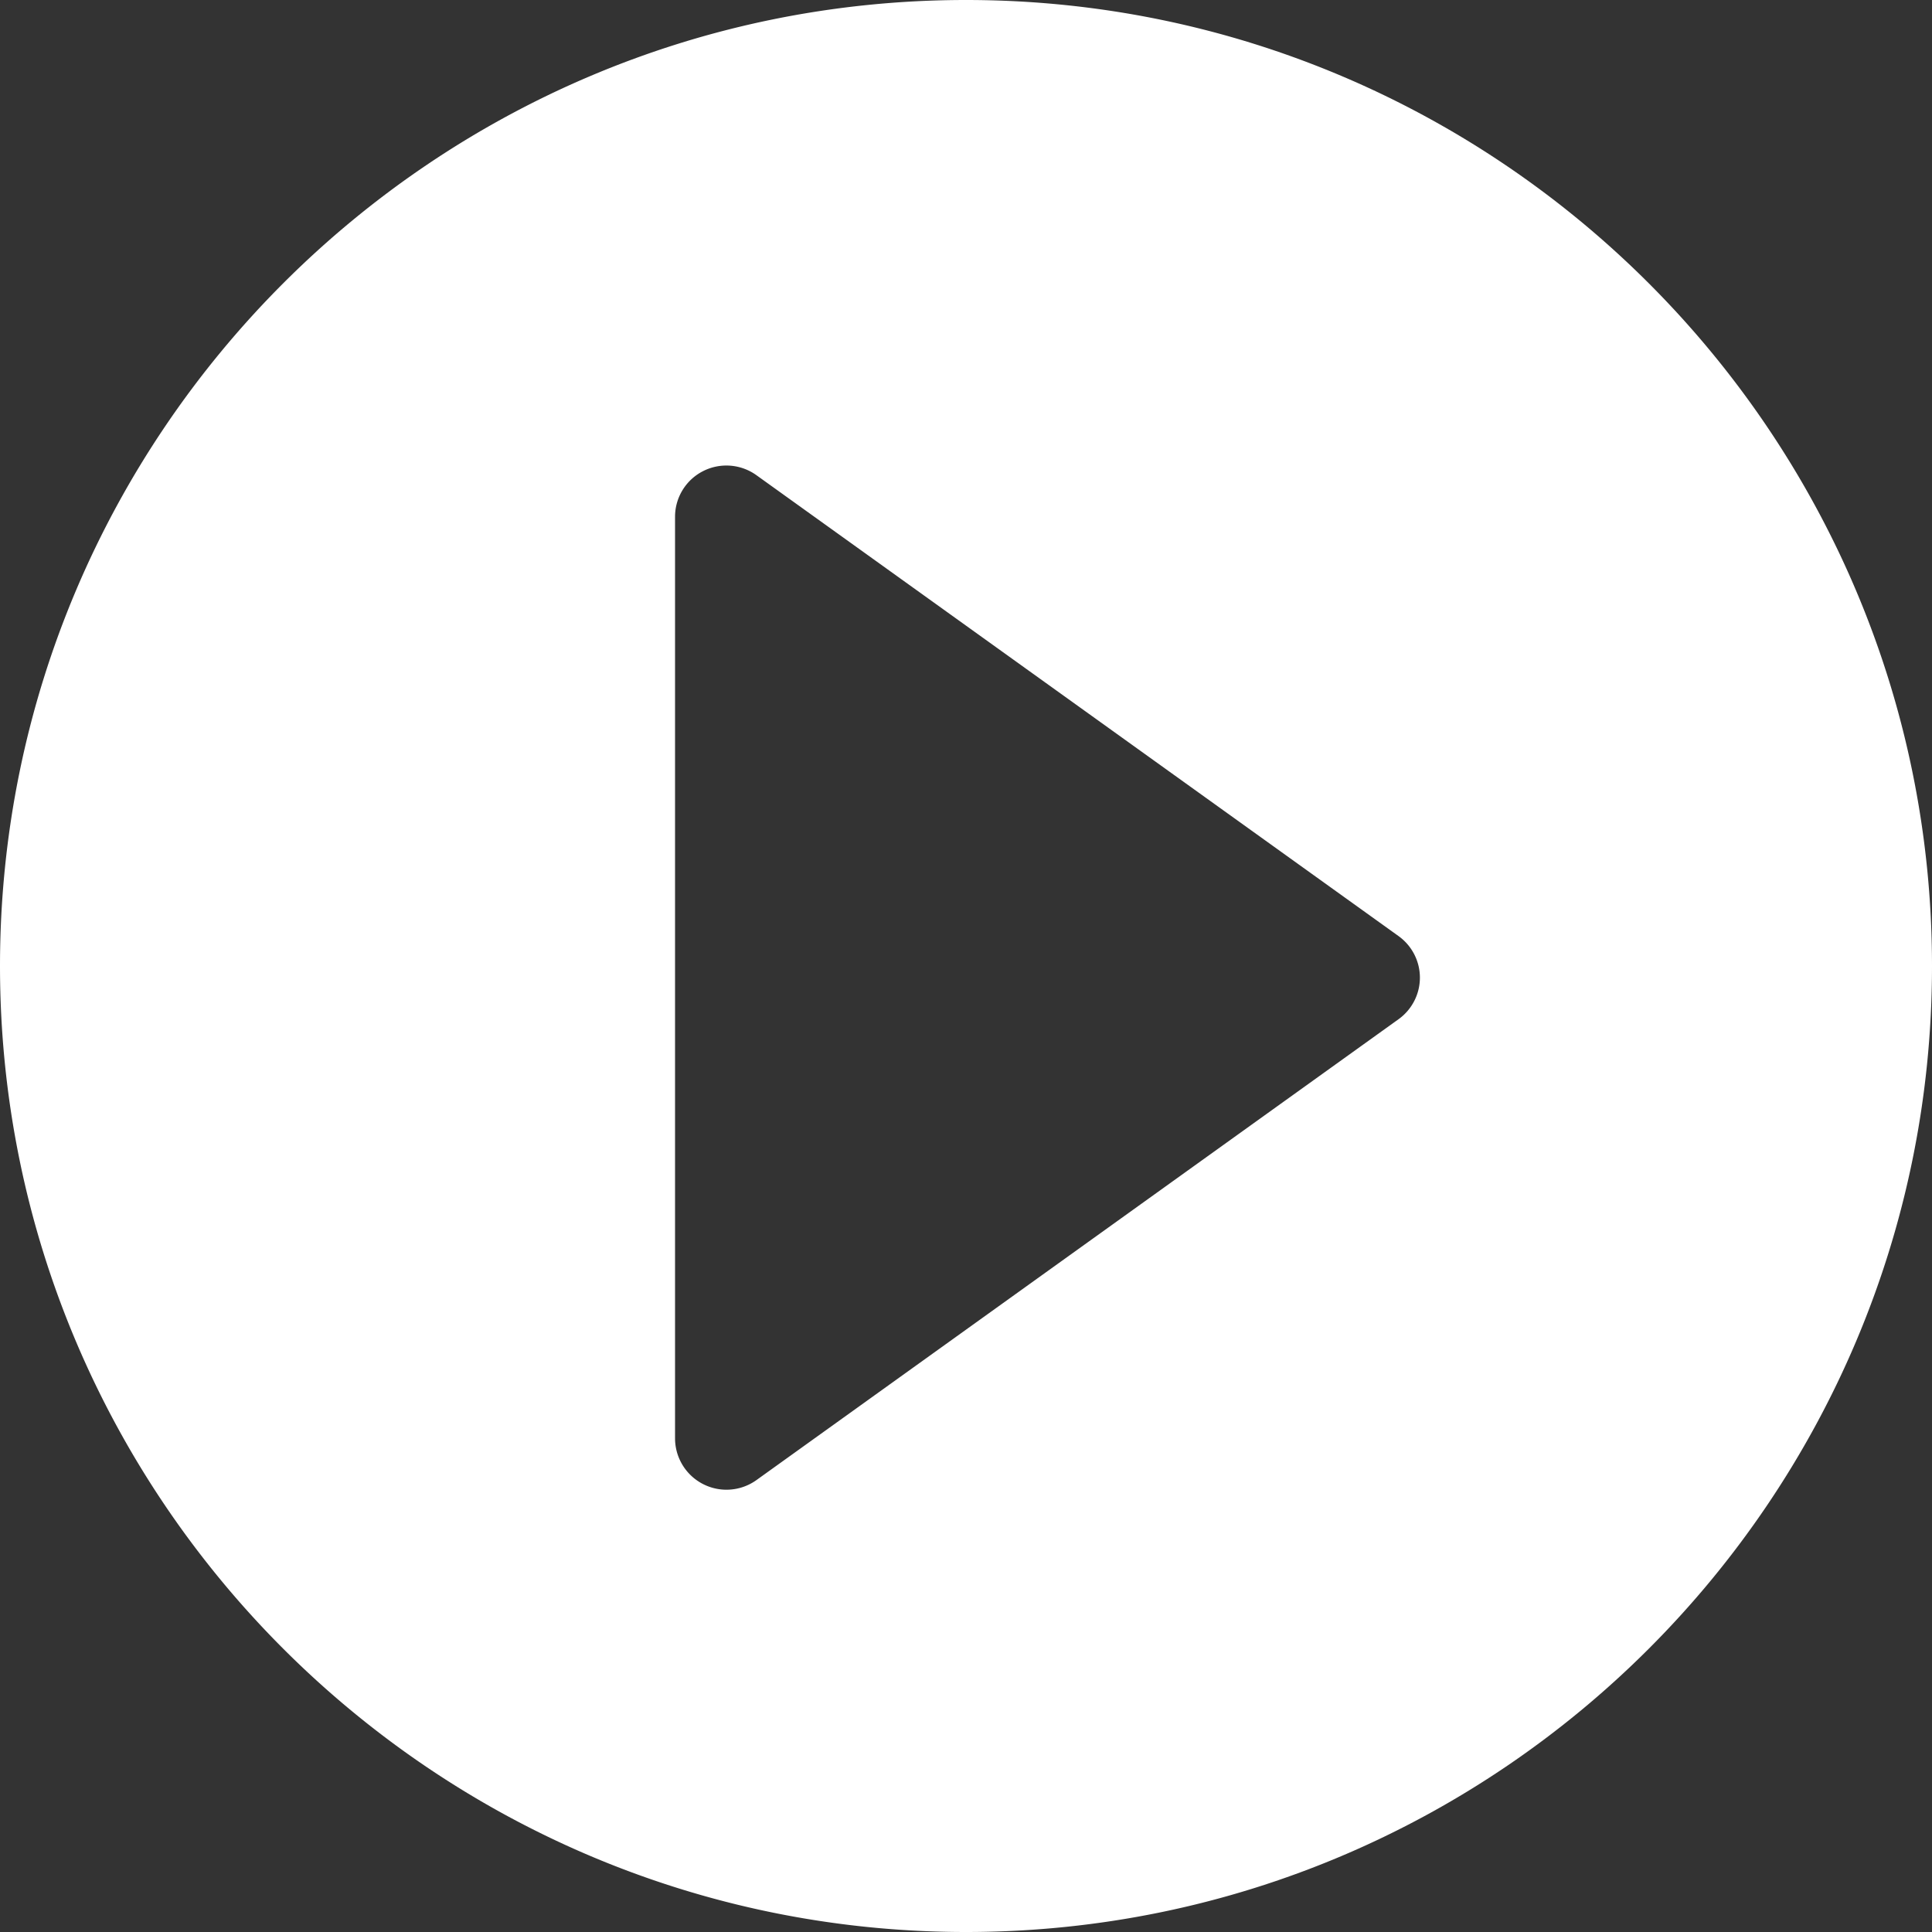 <svg width="82" height="82" xmlns="http://www.w3.org/2000/svg"><rect width="100%" height="100%" fill="#333333" stroke="none"/><path d="M41 0C18.392 0 0 18.393 0 41s18.393 41 41 41c22.61 0 41-18.393 41-41S63.608 0 41 0Zm18.359 43.258L32.105 62.82a2.183 2.183 0 0 1-3.454-1.764V21.933c0-.815.457-1.563 1.186-1.935a2.184 2.184 0 0 1 2.267.17L59.358 39.73c.569.409.907 1.065.907 1.764 0 .699-.338 1.356-.906 1.764Z" fill="#FFF"/></svg>